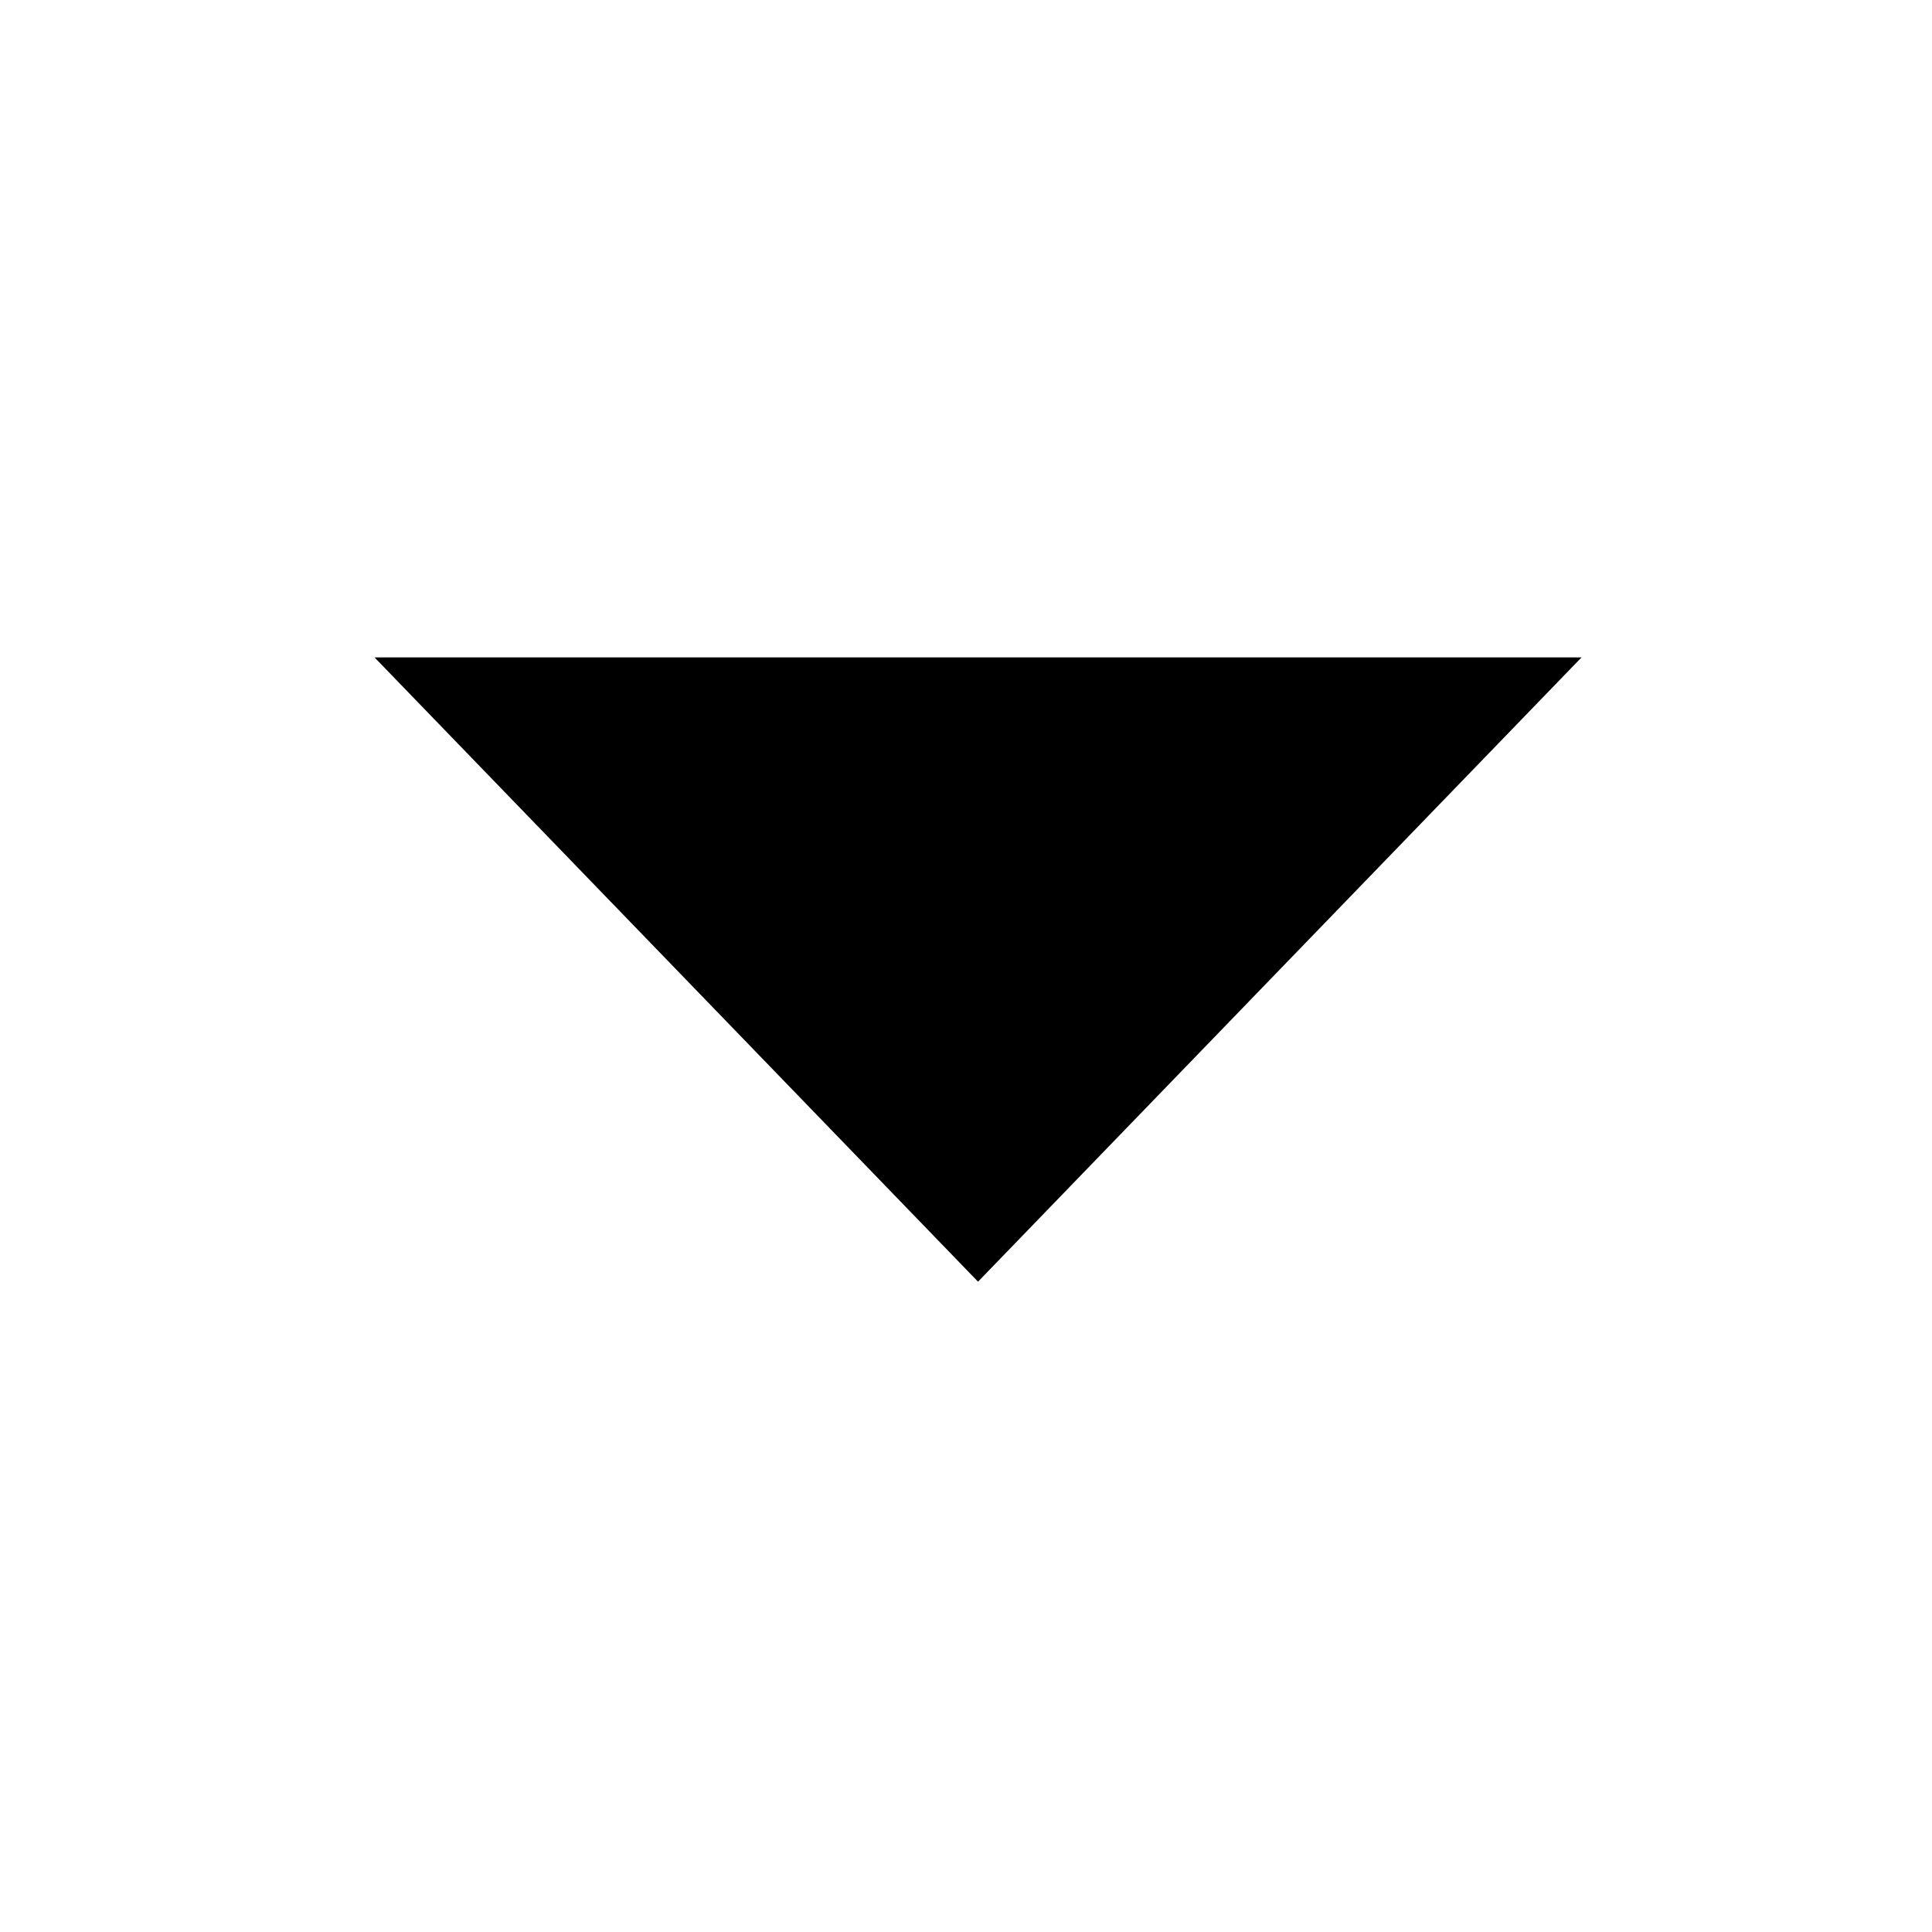 <?xml version="1.0" encoding="UTF-8" standalone="no"?>
<!-- Created with Inkscape (http://www.inkscape.org/) -->

<svg
   xmlns:dc="http://purl.org/dc/elements/1.1/"
   xmlns:cc="http://creativecommons.org/ns#"
   xmlns:rdf="http://www.w3.org/1999/02/22-rdf-syntax-ns#"
   xmlns:svg="http://www.w3.org/2000/svg"
   xmlns="http://www.w3.org/2000/svg"
   xmlns:sodipodi="http://sodipodi.sourceforge.net/DTD/sodipodi-0.dtd"
   xmlns:inkscape="http://www.inkscape.org/namespaces/inkscape"
   width="32"
   height="32"
   viewBox="0 0 8.467 8.467"
   version="1.1"
   id="svg8"
   inkscape:version="0.92.3 (2405546, 2018-03-11)"
   sodipodi:docname="tray_arrow_down.svg">
  <defs
     id="defs2" />
  <sodipodi:namedview
     id="base"
     pagecolor="#ffffff"
     bordercolor="#666666"
     borderopacity="1.0"
     inkscape:pageopacity="0.0"
     inkscape:pageshadow="2"
     inkscape:zoom="15.839192"
     inkscape:cx="12.264639"
     inkscape:cy="16.379613"
     inkscape:document-units="px"
     inkscape:current-layer="layer1"
     showgrid="false"
     units="px"
     inkscape:window-width="1182"
     inkscape:window-height="866"
     inkscape:window-x="377"
     inkscape:window-y="71"
     inkscape:window-maximized="0" />
  <g
     inkscape:label="Layer 1"
     inkscape:groupmode="layer"
     id="layer1"
     transform="translate(0,-288.533)">
    <path
       sodipodi:type="star"
       id="path3727"
       sodipodi:sides="3"
       sodipodi:cx="4.0097003"
       sodipodi:cy="292.92383"
       sodipodi:r1="1.8245244"
       sodipodi:r2="0.9122622"
       sodipodi:arg1="0"
       sodipodi:arg2="1.0471976"
       inkscape:flatsided="false"
       inkscape:rounded="0"
       inkscape:randomized="0"
       d="m 5.834,292.924 -1.368,0.79 -1.368,0.79 0,-1.58 0,-1.58 1.368,0.79 z"
       inkscape:transform-center-x="6.7310279e-06"
       style="stroke-width:0.265"
       transform="matrix(0,1,-1.674,0,494.641,288.316)"
       inkscape:transform-center-y="0.45613177" />
  </g>
</svg>
